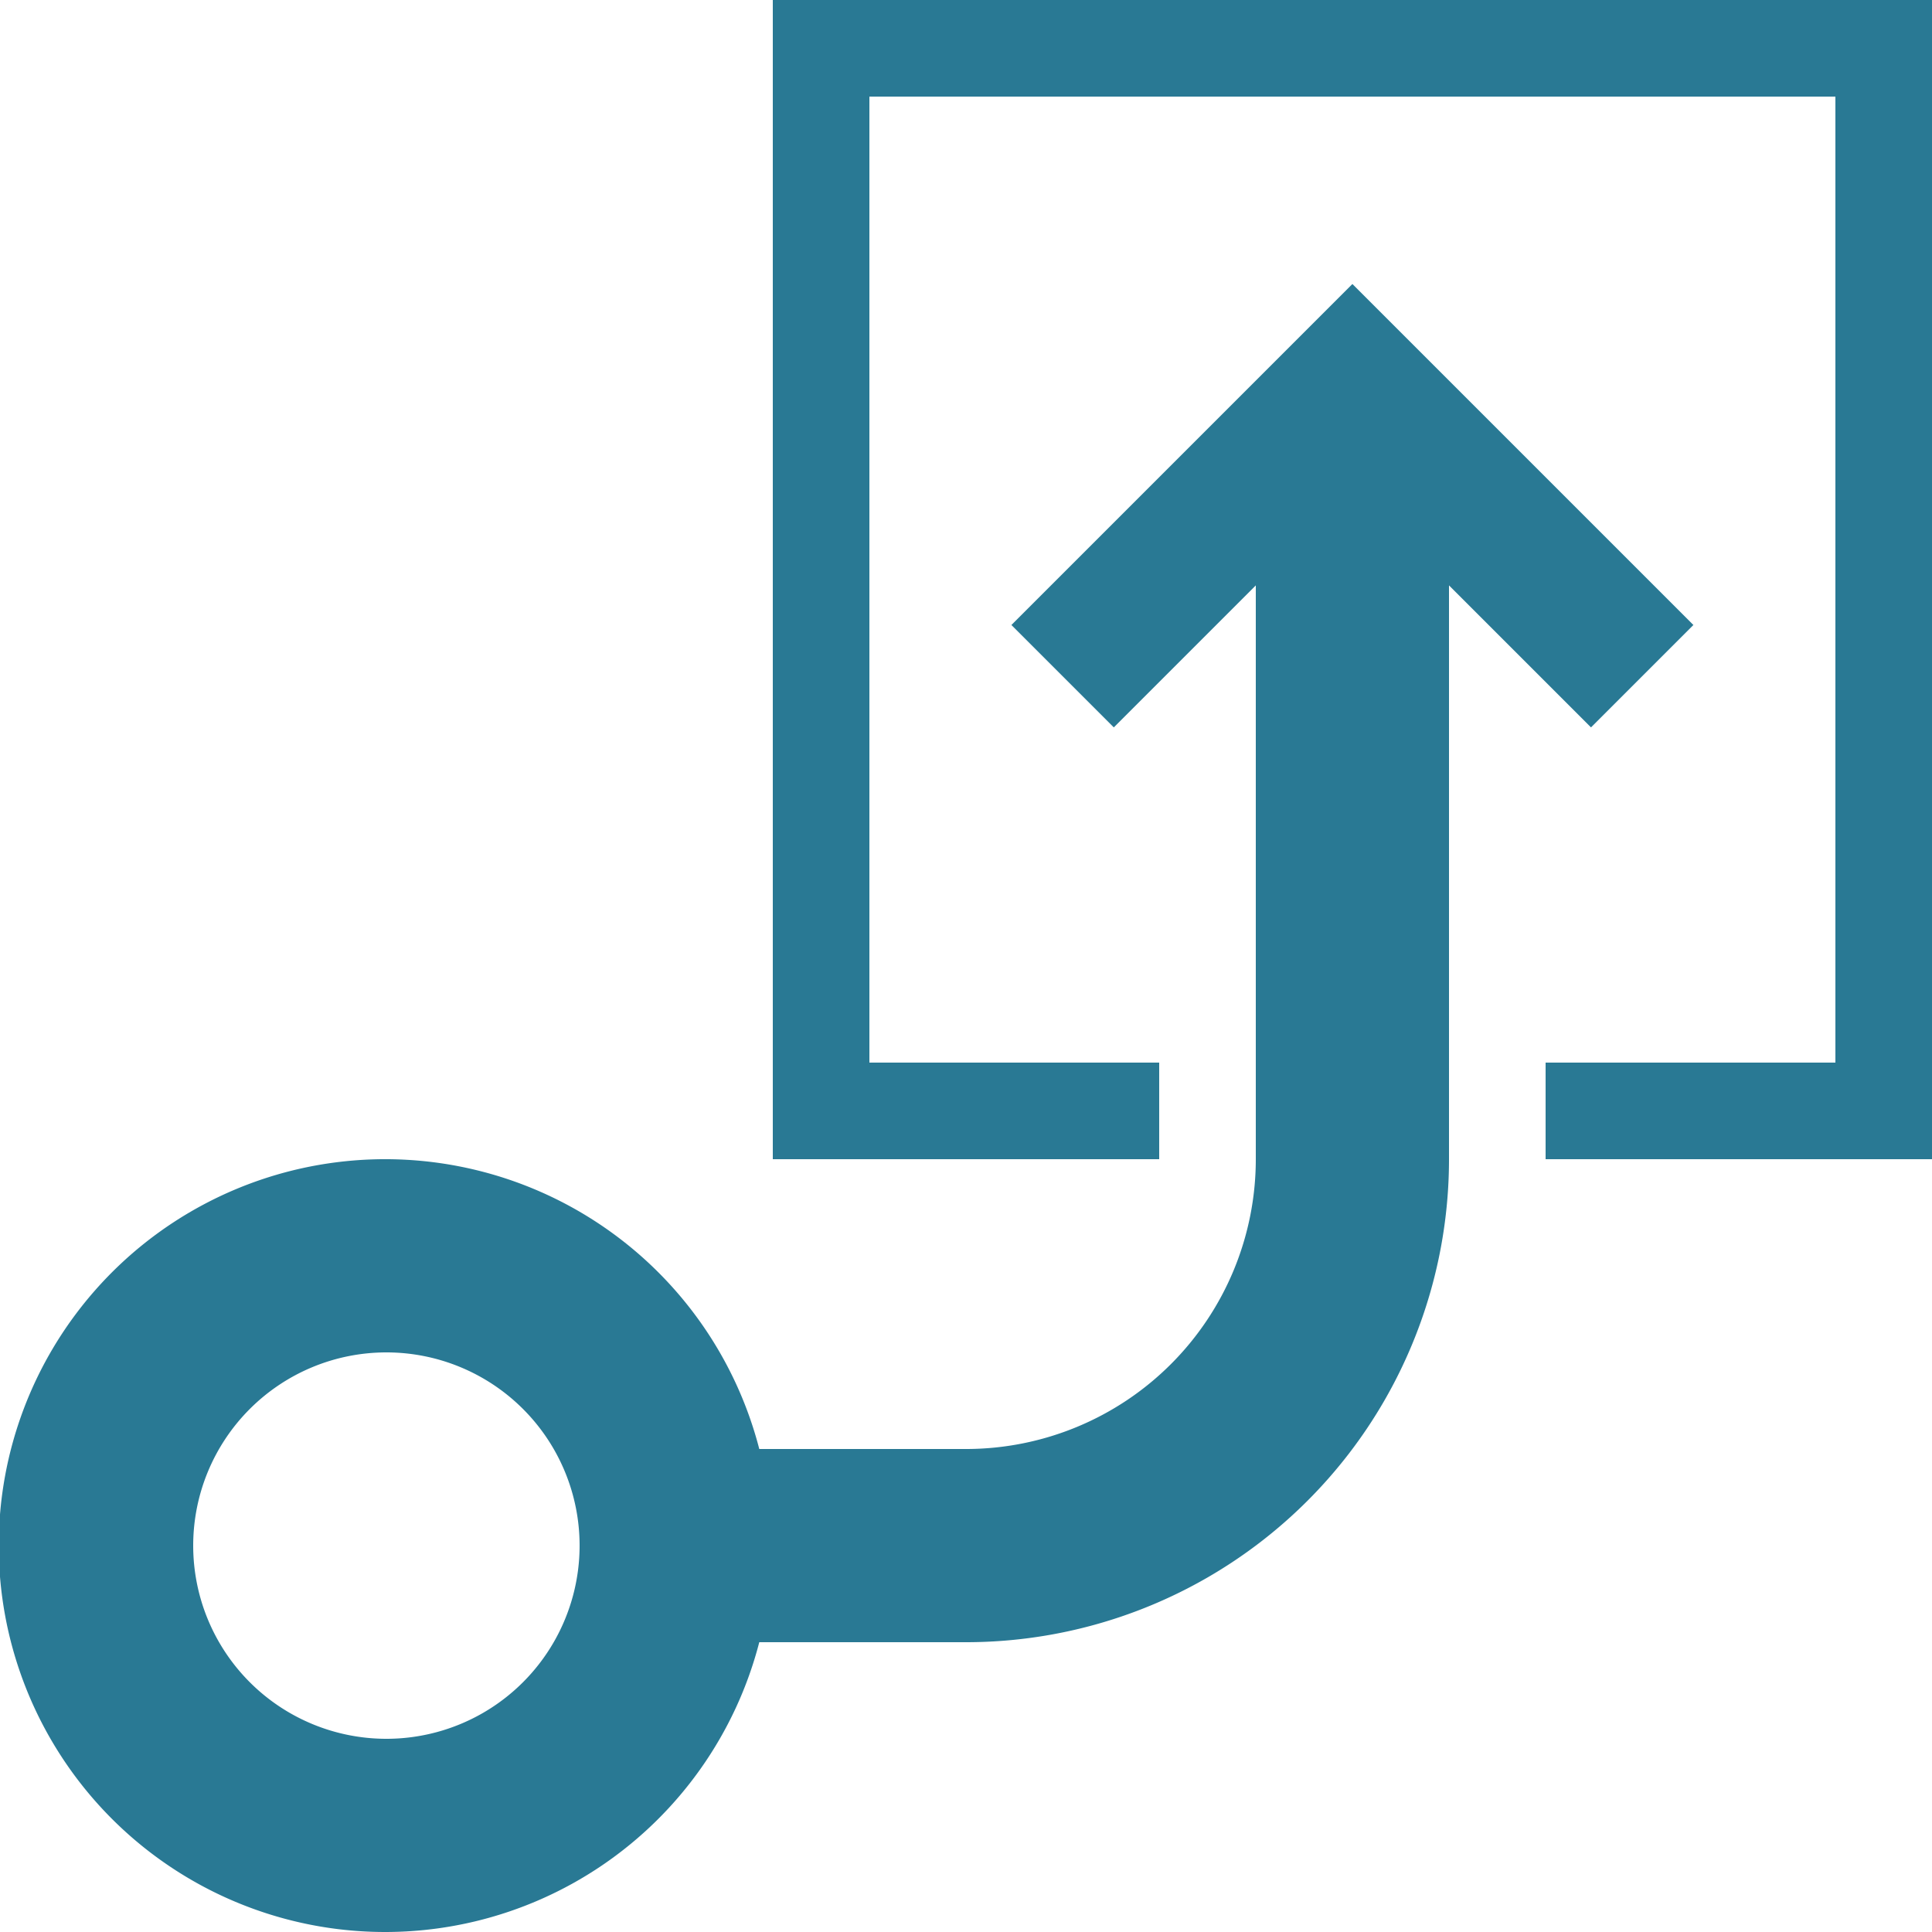 <svg xmlns="http://www.w3.org/2000/svg" width="20" height="20" viewBox="0 0 20 20"><defs><style>.xui-icon-fill-color-primary-blue{fill:#297994;}</style></defs><path class="xui-icon-fill-color-primary-blue" d="M20,0V12H16V11h3V1H9V11h3v1H8V0ZM15,6.06V12a5,5,0,0,1-5,5H7.86a4,4,0,1,1,0-2H10a3,3,0,0,0,3-3V6.06L11.53,7.53,10.47,6.47,14,2.94l3.53,3.53L16.47,7.53ZM6,16a2,2,0,1,0-2,2A2,2,0,0,0,6,16Z"/></svg>
